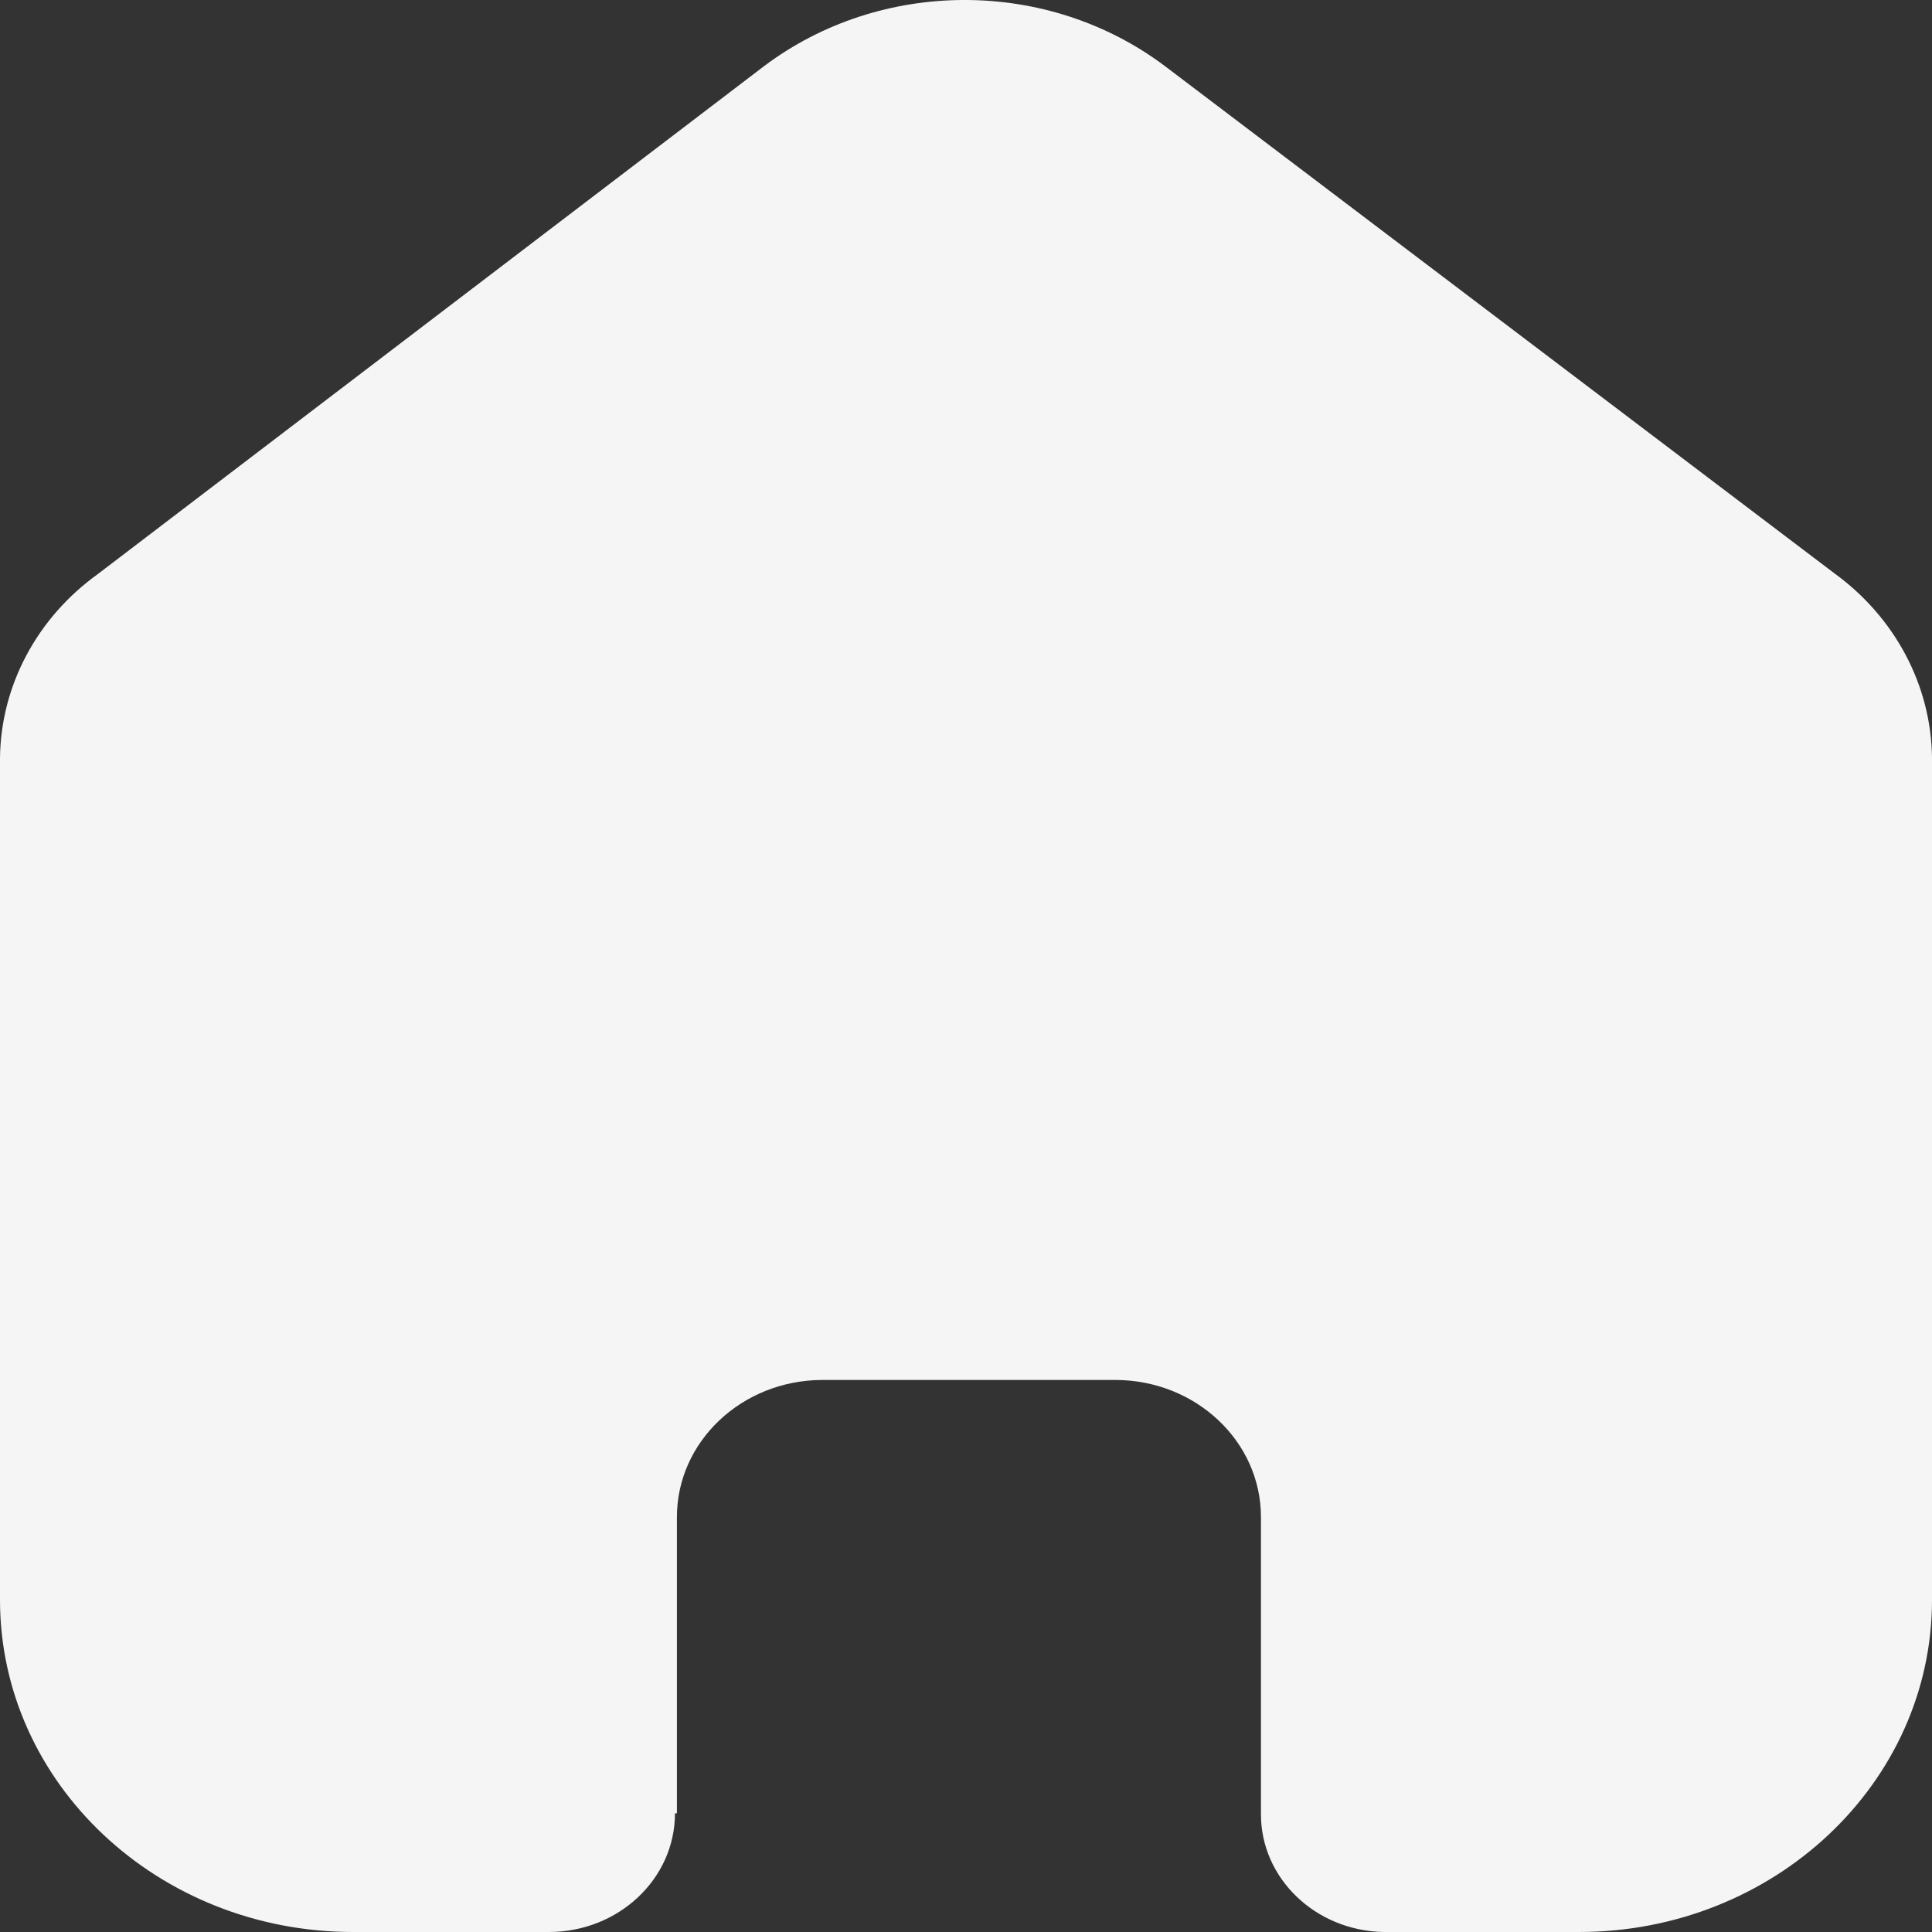<svg width="30" height="30" viewBox="0 0 30 30" fill="none" xmlns="http://www.w3.org/2000/svg">
<rect x="0" y="0" width="30" height="30" fill="#333333" stroke="none"/>
<path fill-rule="evenodd" clip-rule="evenodd" d="M10.511 28.157V23.557C10.511 22.387 11.515 21.436 12.759 21.428H17.317C18.566 21.428 19.58 22.381 19.58 23.557V28.171C19.579 29.165 20.422 29.977 21.479 30H24.517C27.545 30 30 27.691 30 24.843V11.757C29.984 10.636 29.424 9.584 28.481 8.9L18.091 1.028C16.271 -0.343 13.684 -0.343 11.863 1.028L1.519 8.914C0.572 9.596 0.012 10.649 0 11.771V24.843C0 27.691 2.455 30 5.484 30H8.522C9.604 30 10.481 29.175 10.481 28.157" fill="#F5F5F5"/>
</svg>
